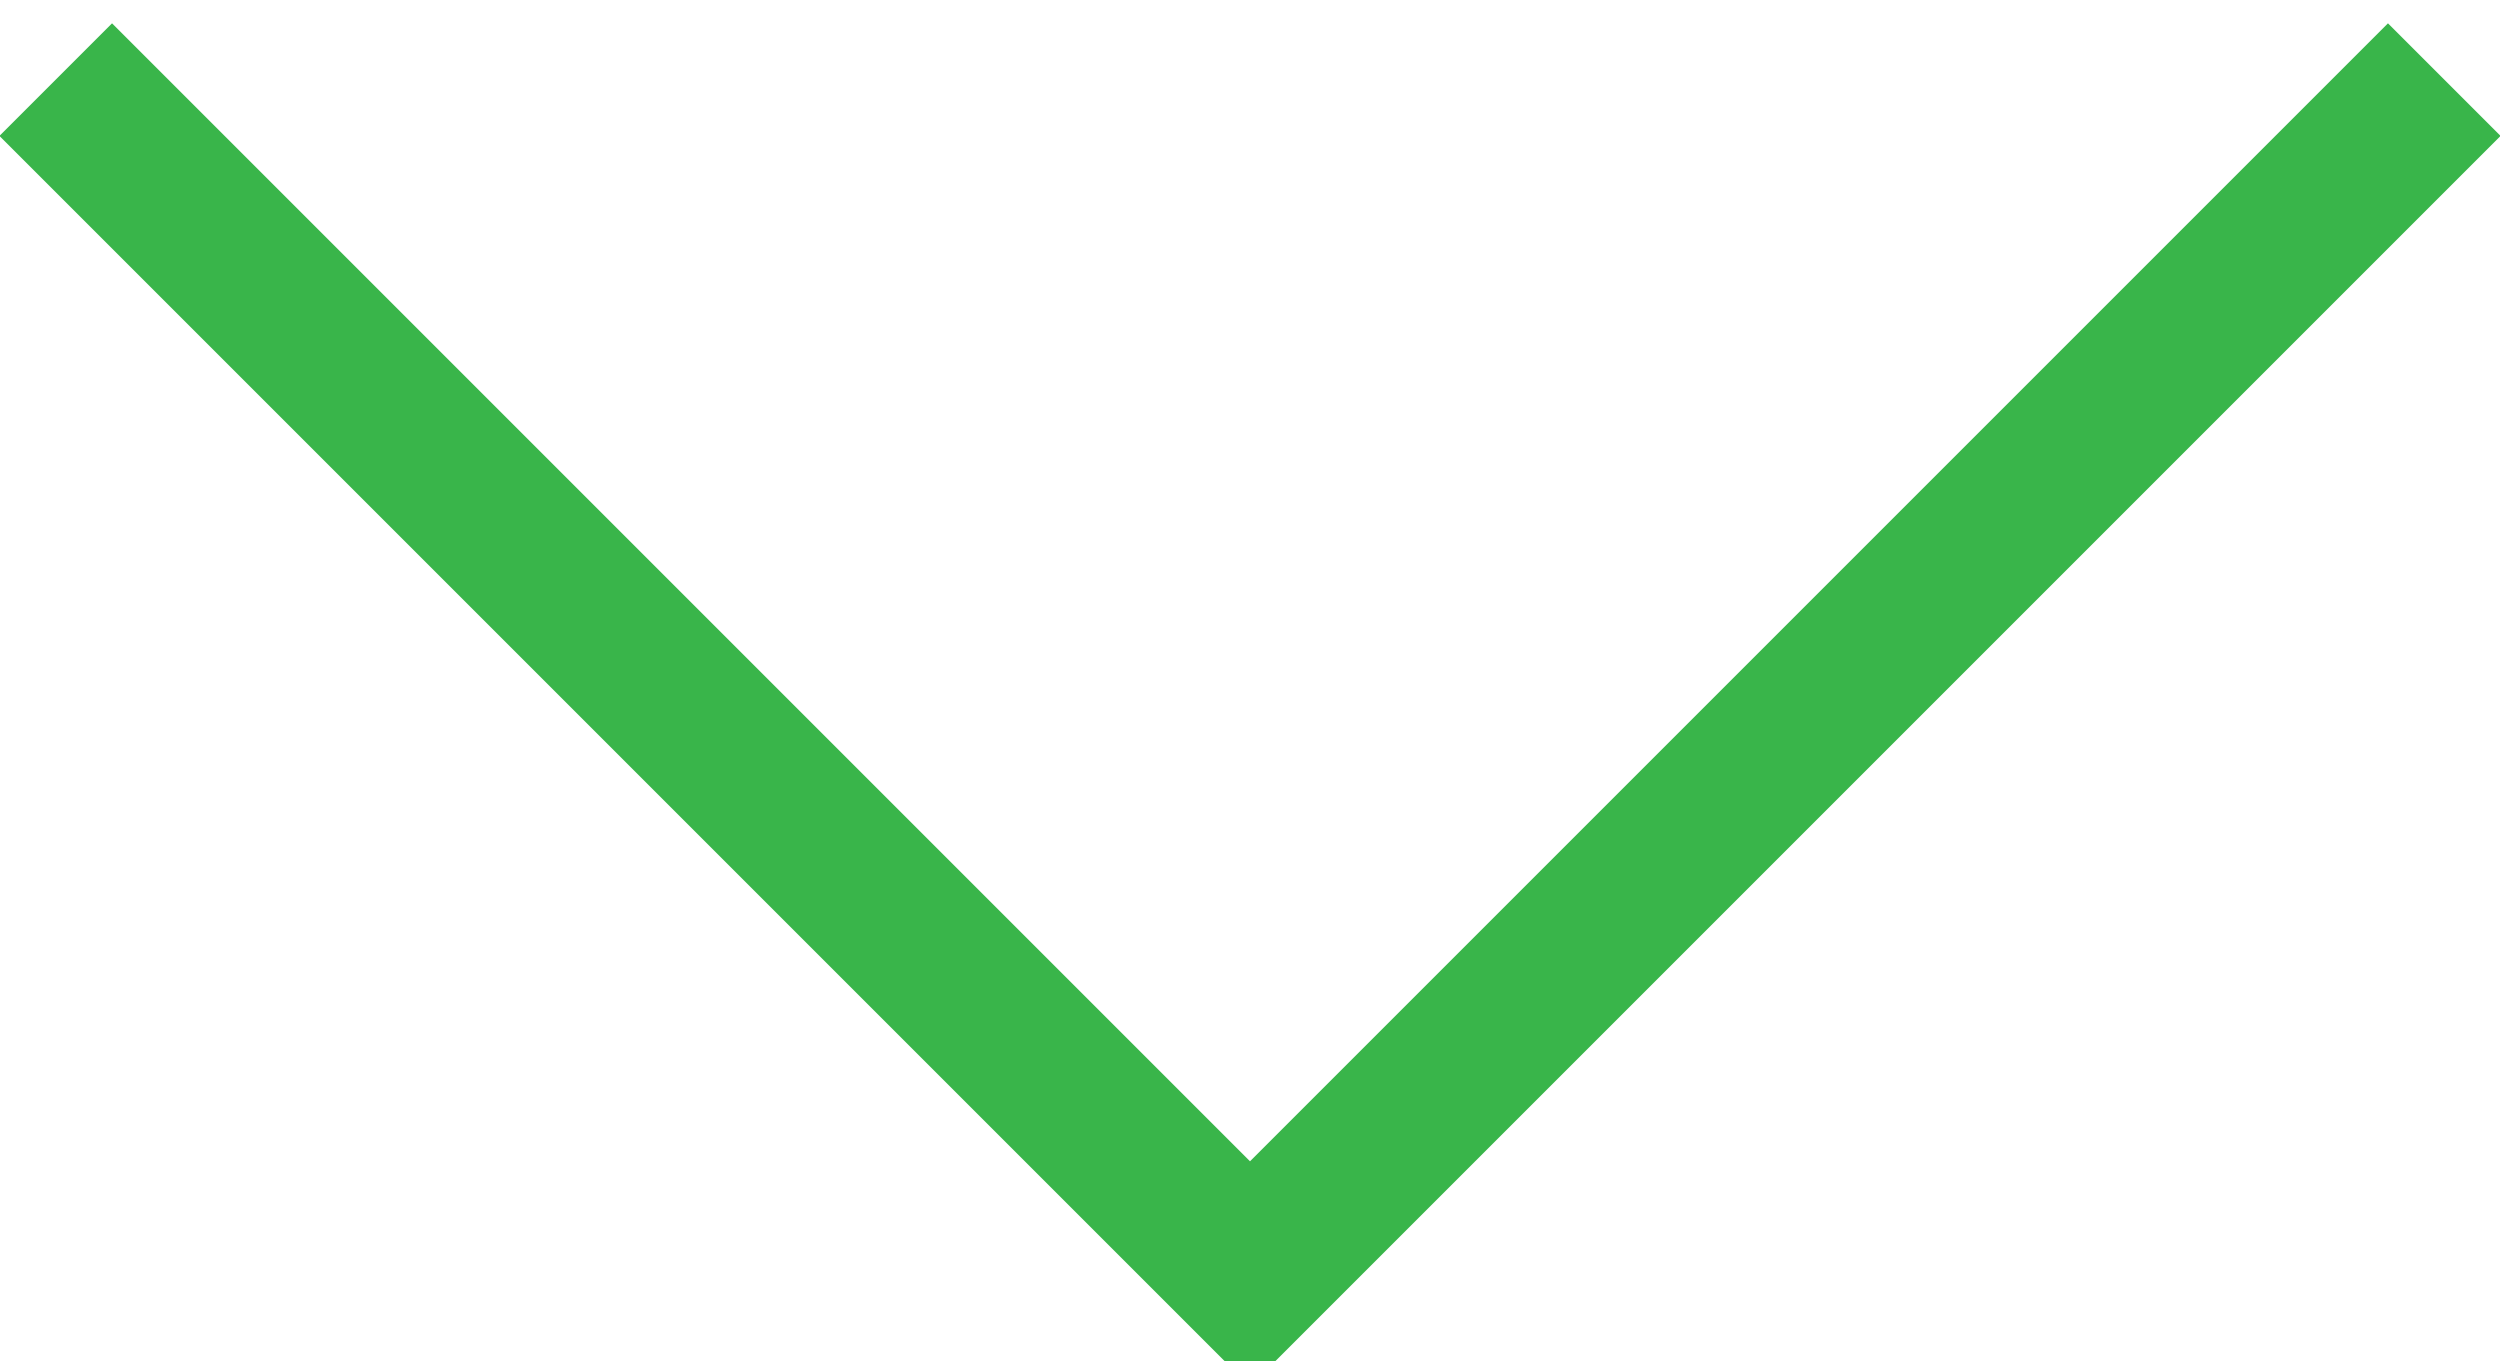 <?xml version="1.0" encoding="utf-8"?>
<!-- Generator: Adobe Illustrator 19.0.1, SVG Export Plug-In . SVG Version: 6.00 Build 0)  -->
<svg version="1.1" id="Layer_1" xmlns="http://www.w3.org/2000/svg" xmlns:xlink="http://www.w3.org/1999/xlink" x="0px" y="0px"
	 viewBox="-583 486.9 31.4 17.1" style="enable-background:new -583 486.9 31.4 17.1;" xml:space="preserve">
<style type="text/css">
	.st0{fill:none;stroke:#39B54A;stroke-width:2;stroke-miterlimit:10;}
</style>
<title>arrow-go</title>
<polyline class="st0" points="-552.3,487.9 -567.3,502.9 -582.3,487.9 "/>
</svg>
